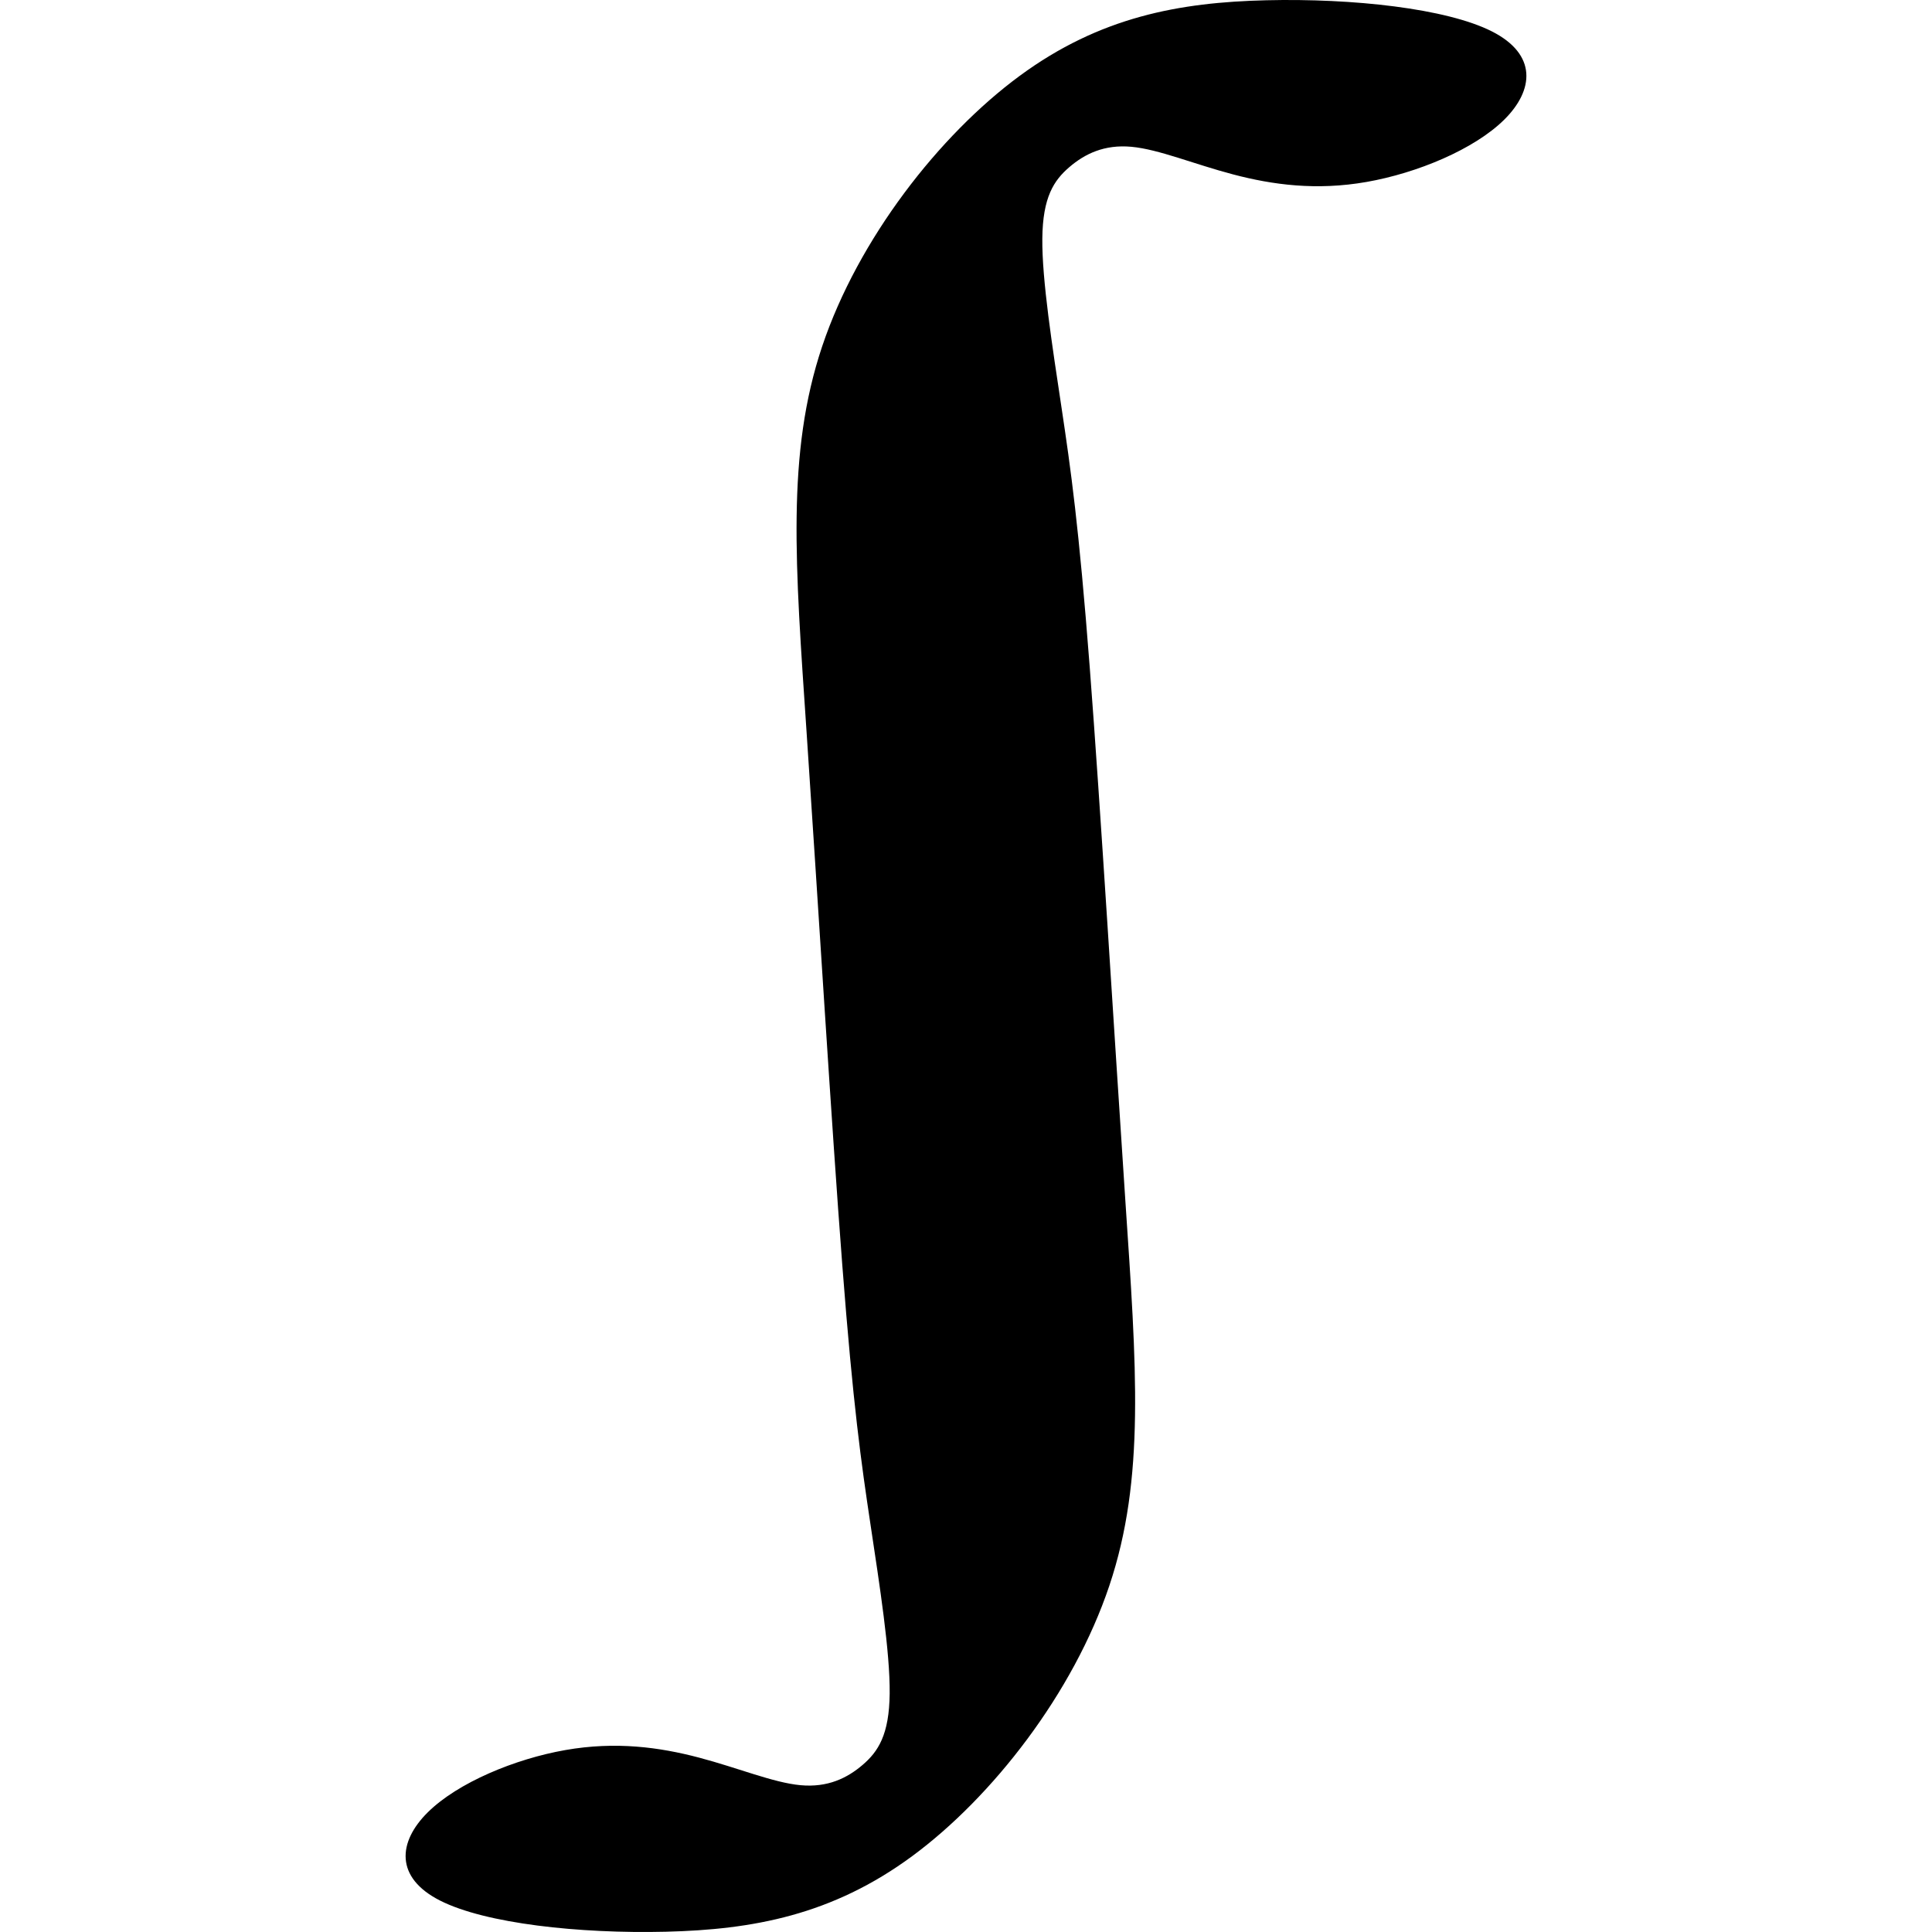 <svg xmlns="http://www.w3.org/2000/svg" viewBox="0 0 511.247 881.285" height="18" width="18"><path d="M190.028 157.945c16.43-48.954 53.42-96.347 90.062-123.328C316.73 7.637 353.024 1.07 392.542.12c39.522-.949 82.27 3.72 102.958 14.197 20.684 10.476 19.31 26.758 5.604 40.3-13.708 13.542-39.744 24.341-62.734 28.375-22.99 4.033-42.932 1.3-60.886-3.427-17.952-4.726-33.92-11.446-46.358-12.602-12.436-1.154-21.346 3.255-28.362 9.272-7.016 6.016-12.136 13.64-12.326 32.56-.19 18.92 4.55 49.14 8.766 77.193 4.216 28.053 7.904 53.941 12.844 118.142 4.94 64.2 11.132 166.713 16.242 243.227 5.112 76.513 9.14 127.027-7.288 175.982-16.428 48.954-53.312 96.348-89.9 123.33-36.588 26.98-72.88 33.547-112.4 34.496-39.52.95-82.268-3.72-102.954-14.197-20.686-10.476-19.312-26.759-5.604-40.3 13.706-13.542 39.744-24.34 62.732-28.376 22.99-4.033 42.932-1.3 60.886 3.428 17.952 4.726 33.92 11.446 46.358 12.602 12.438 1.154 21.346-3.256 28.364-9.273 7.014-6.015 12.134-13.639 12.324-32.56.192-18.92-4.55-49.138-8.766-77.192-4.214-28.053-7.902-53.942-12.844-118.142-4.94-64.2-11.132-166.713-16.298-243.227-5.162-76.513-9.298-127.028 7.128-175.983z"/></svg>